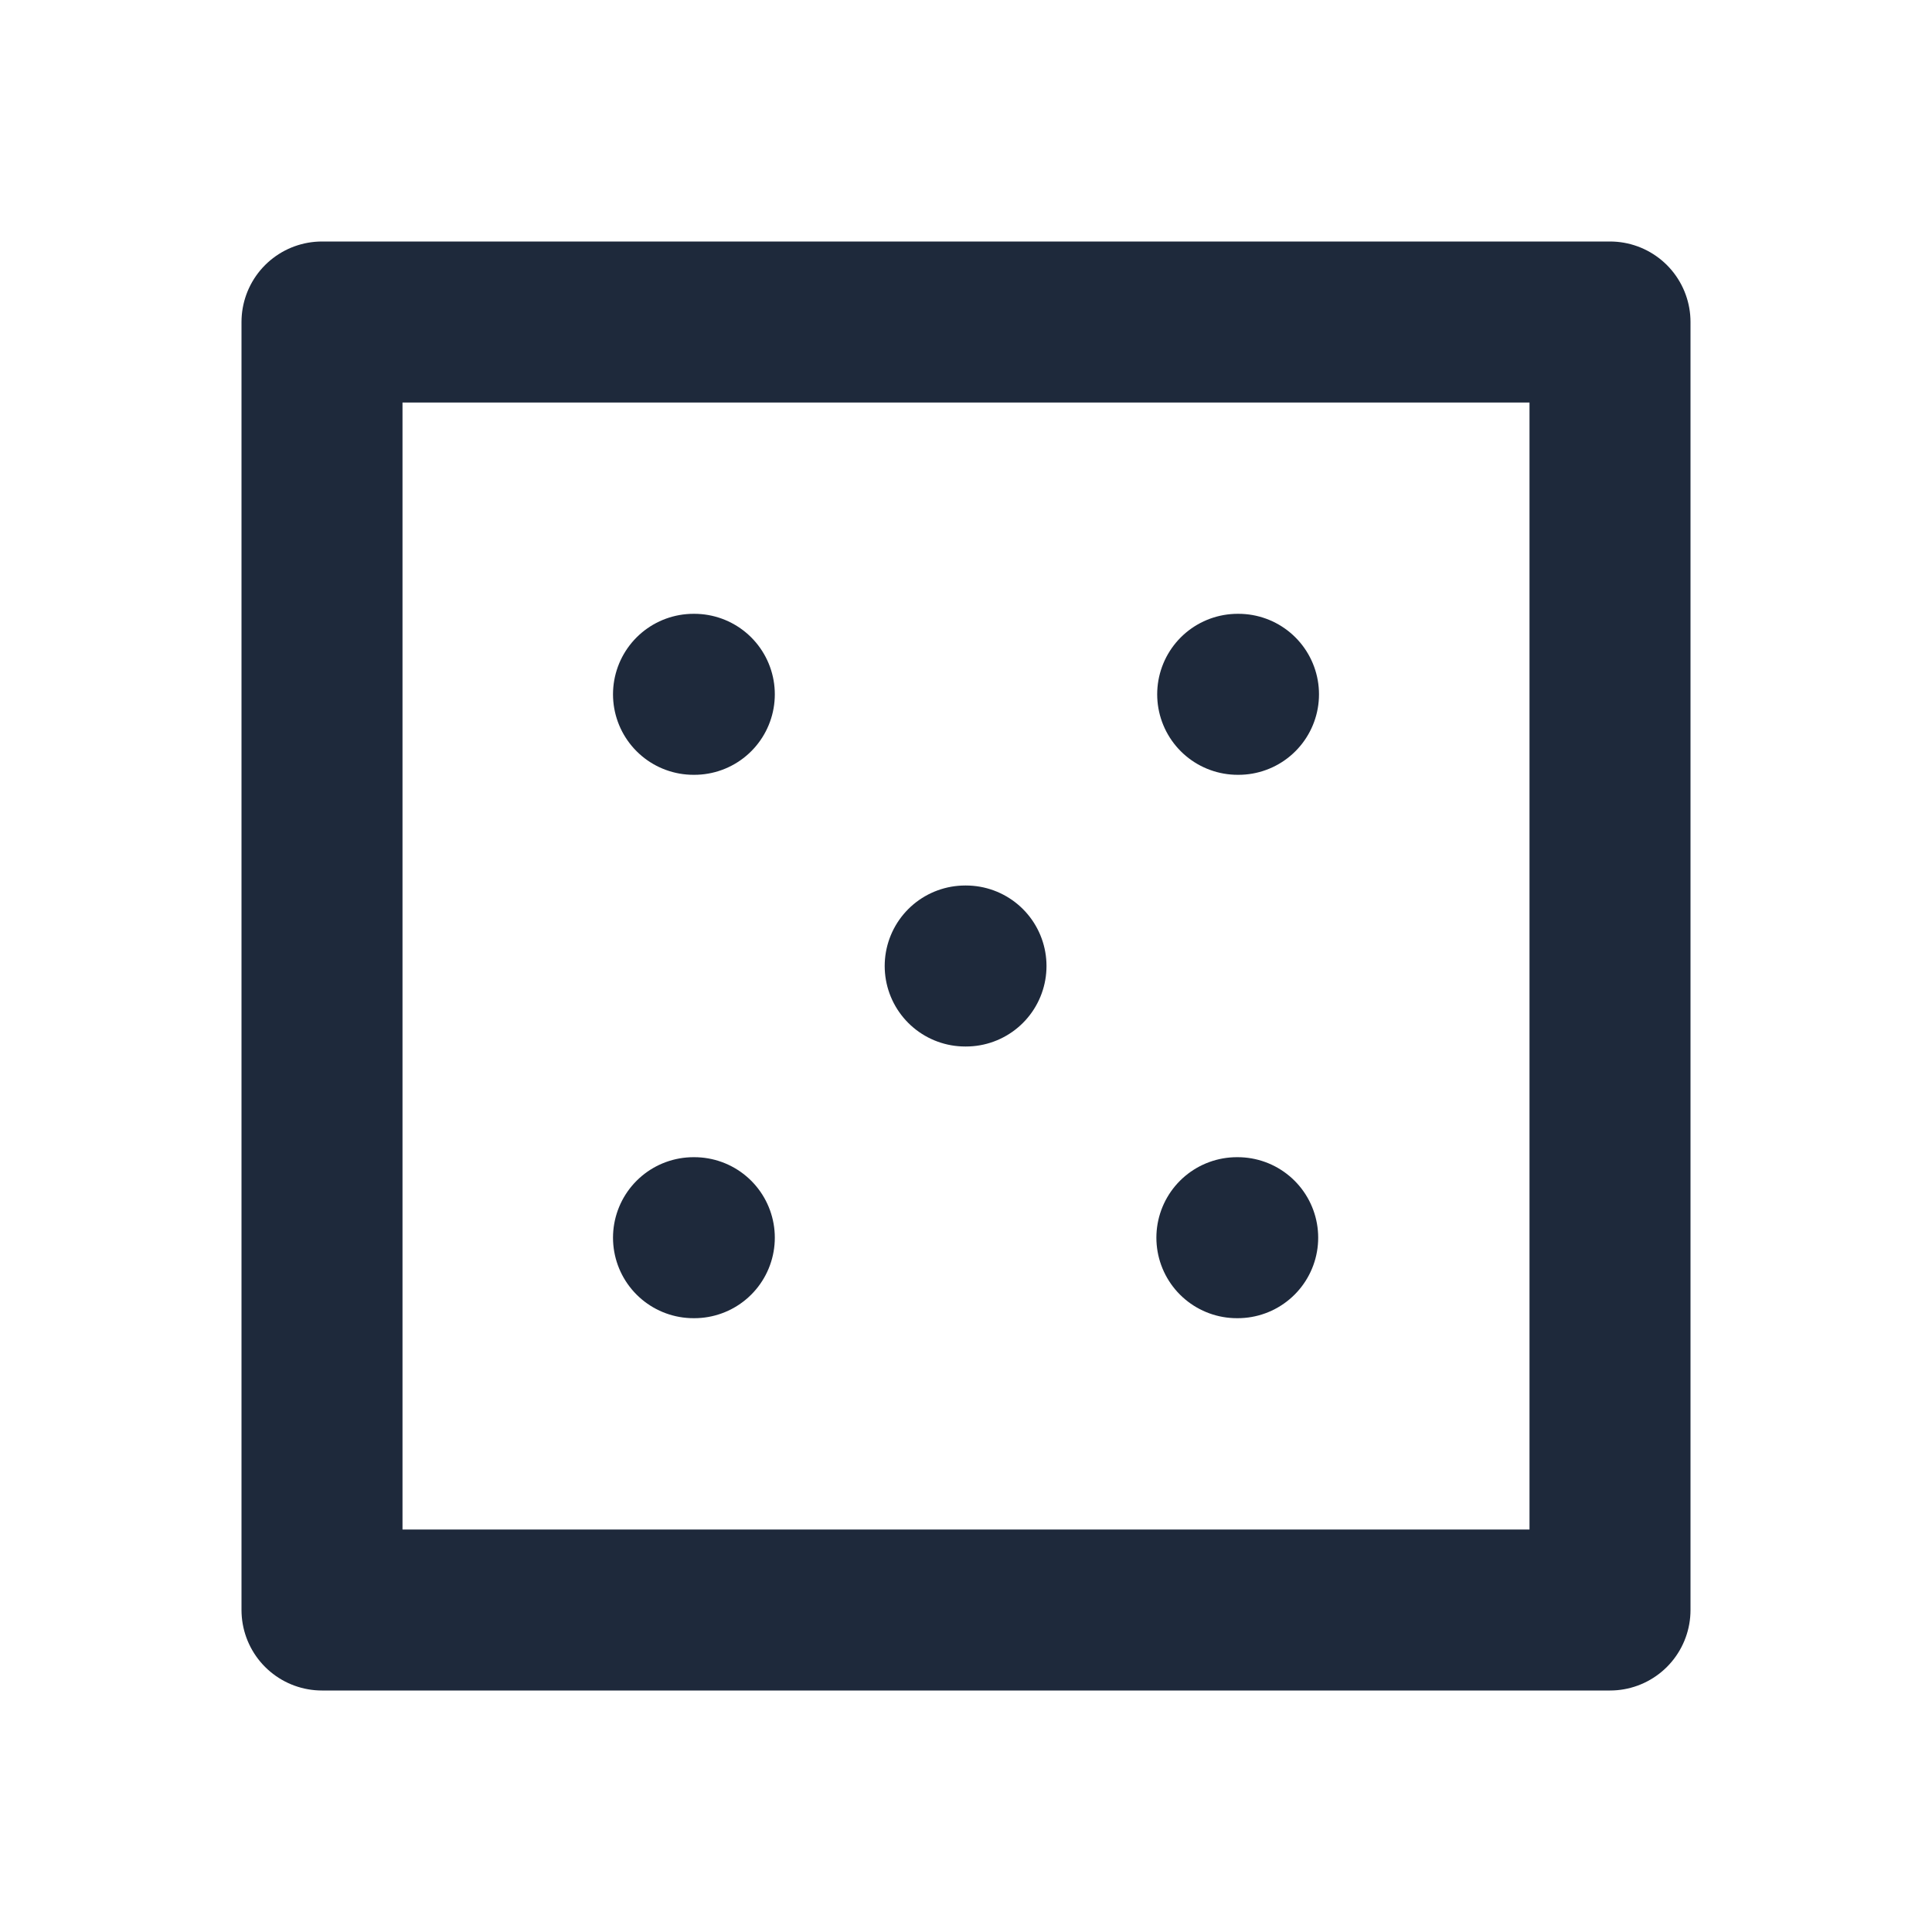 <svg width="24" height="24" viewBox="0 0 24 24" fill="none" xmlns="http://www.w3.org/2000/svg">
<rect x="4" y="4" width="16" height="16" stroke="#1E293B" stroke-width="2" stroke-linecap="round" stroke-linejoin="round"/>
<path d="M11.99 12H12" stroke="#1E293B" stroke-width="2" stroke-linecap="round" stroke-linejoin="round"/>
<path d="M15.375 8.625H15.385" stroke="#1E293B" stroke-width="2" stroke-linecap="round" stroke-linejoin="round"/>
<path d="M15.365 15.375H15.375" stroke="#1E293B" stroke-width="2" stroke-linecap="round" stroke-linejoin="round"/>
<path d="M8.615 15.375H8.625" stroke="#1E293B" stroke-width="2" stroke-linecap="round" stroke-linejoin="round"/>
<path d="M8.615 8.625H8.625" stroke="#1E293B" stroke-width="2" stroke-linecap="round" stroke-linejoin="round"/>
</svg>
